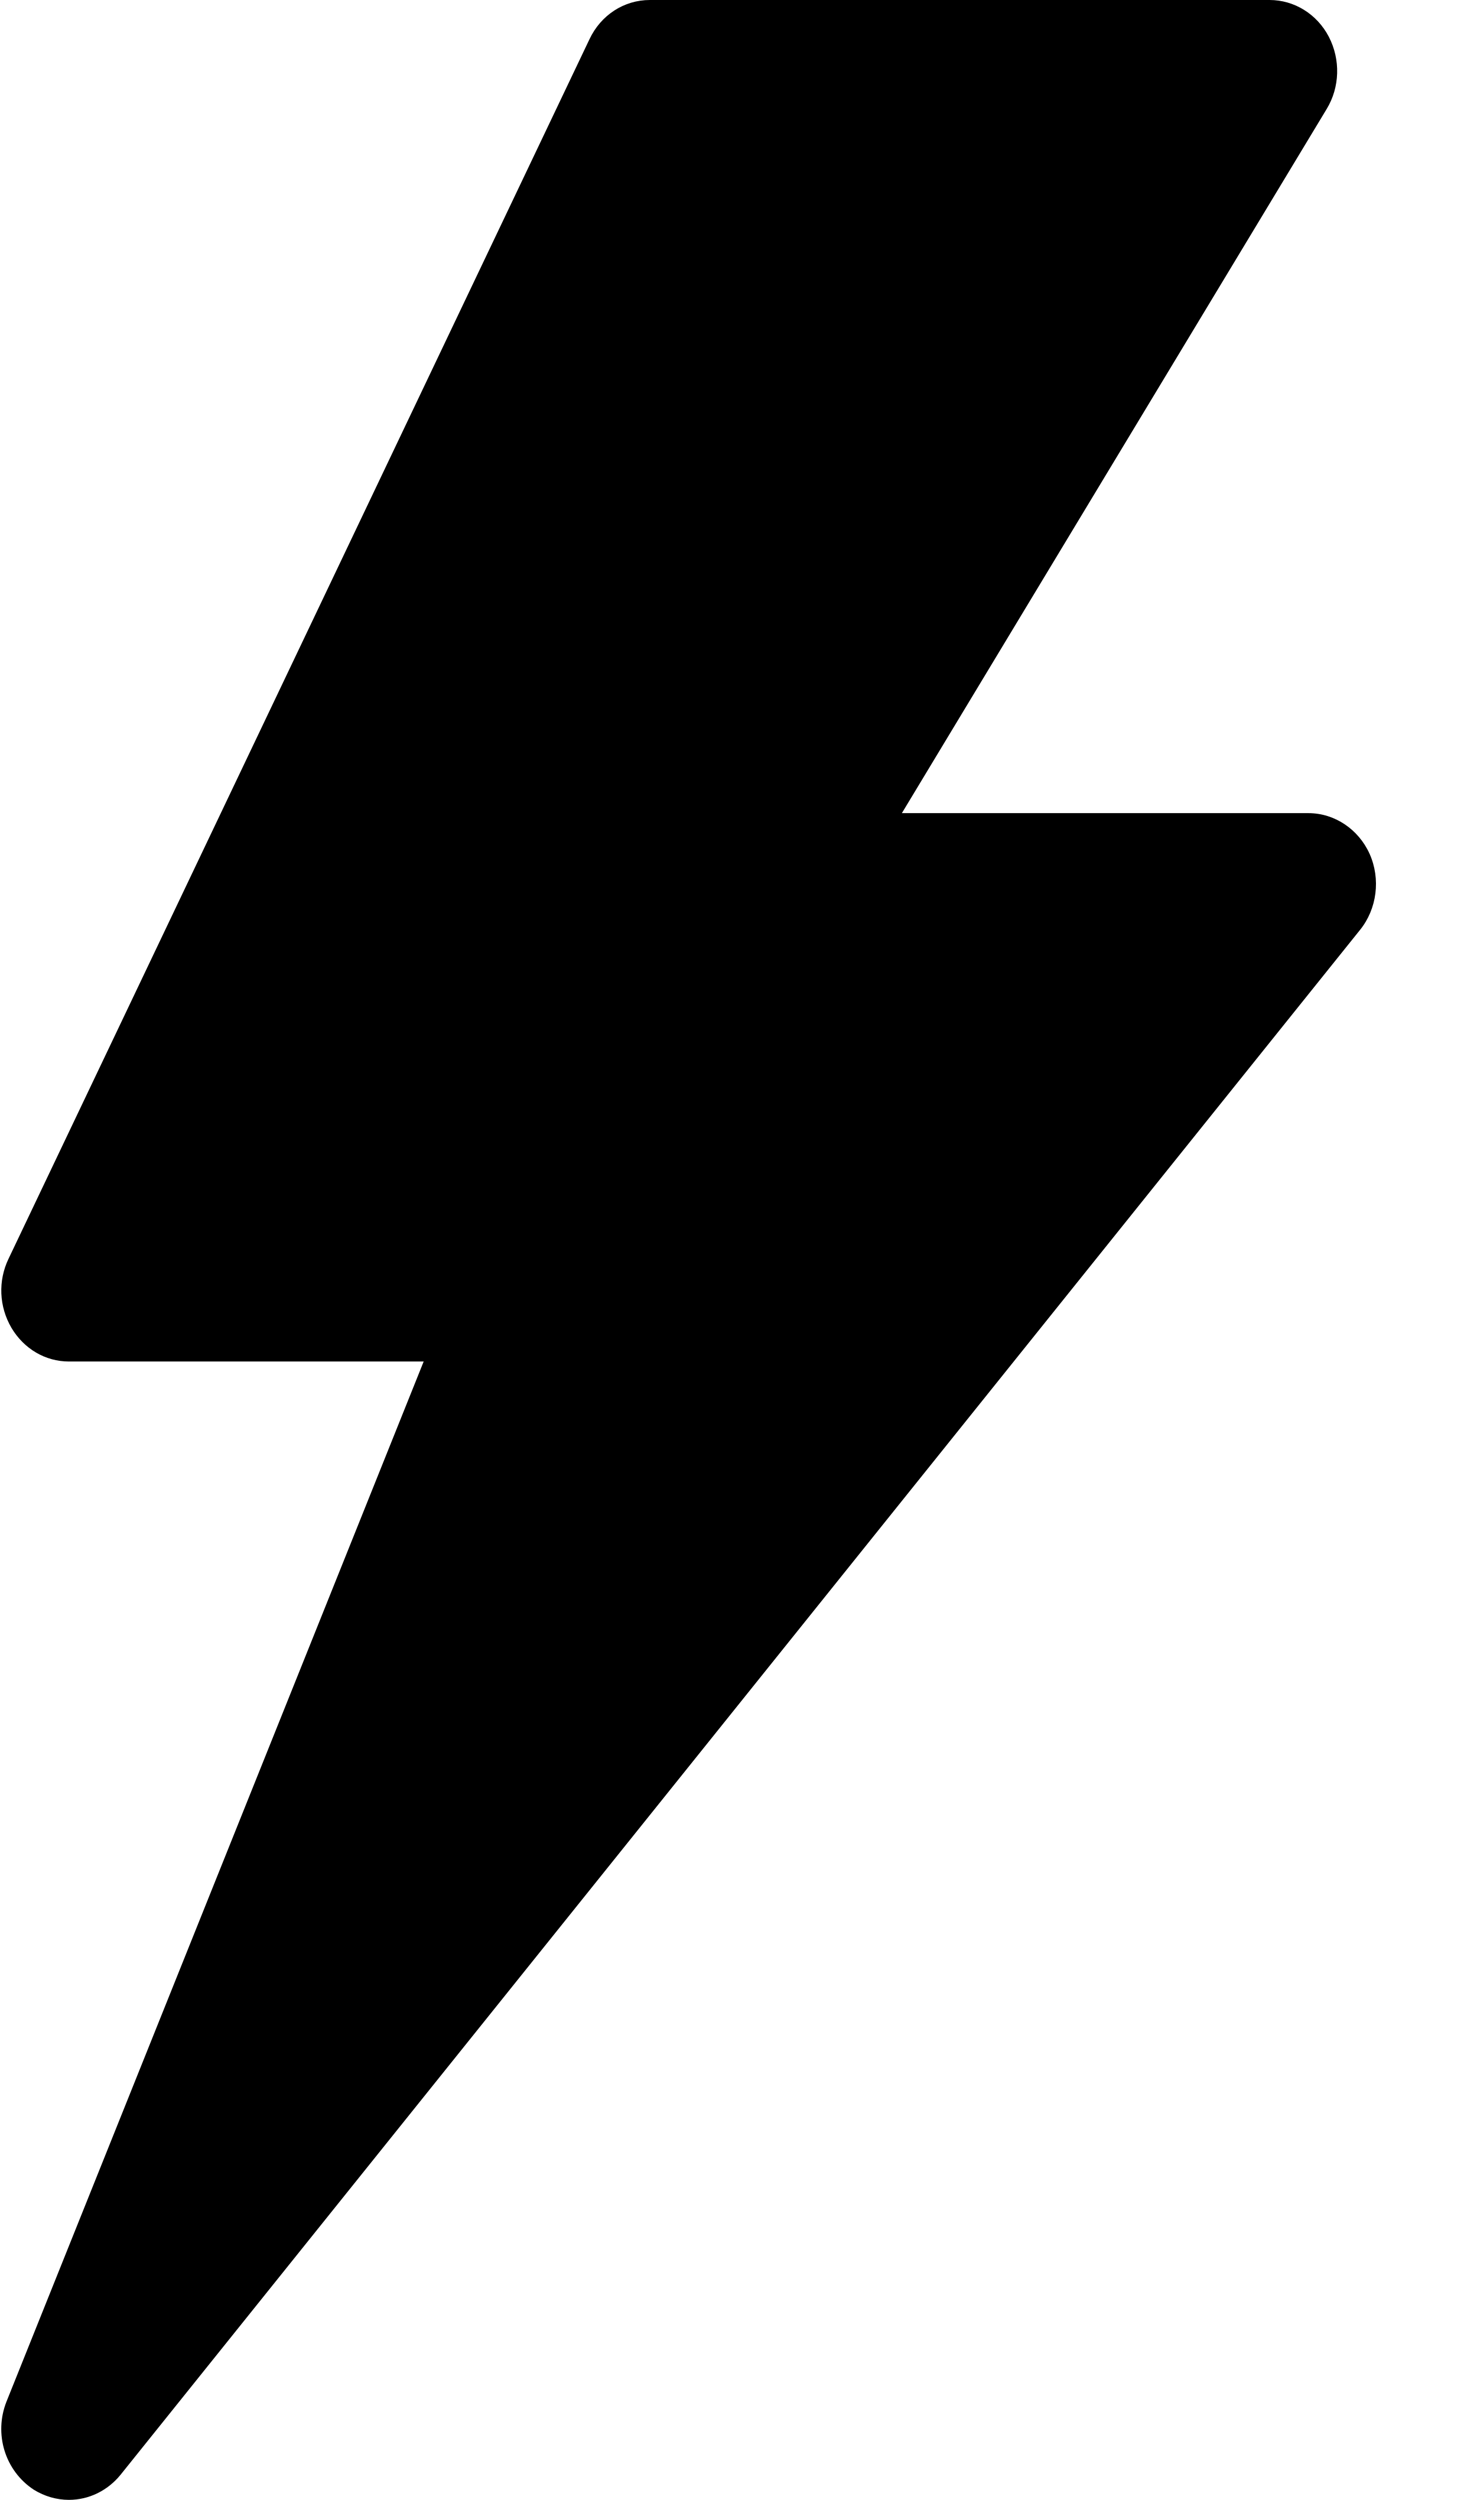 <?xml version="1.0" encoding="UTF-8"?>
<svg width="13px" height="22px" viewBox="0 0 13 22" version="1.1" xmlns="http://www.w3.org/2000/svg"
  xmlns:xlink="http://www.w3.org/1999/xlink">
  <title>67B7380A-2E9F-4E98-A62E-38B308BA9BAC</title>
  <g id="Overview-April-2021" stroke="none" stroke-width="1" fill-rule="evenodd">
    <g id="3b-Overview-Unlock-Grants" transform="translate(-27, -342)">
      <g id="navigation/sidebar-left/utils/link-buttons/utilities" transform="translate(27.011, 334)">
        <g id="icons/overview" transform="translate(0, 8)">
          <path
            d="M12.044,7.515 C11.946,7.297 11.735,7.156 11.505,7.156 L7.927,7.156 L11.666,0.959 C11.782,0.768 11.789,0.525 11.685,0.324 C11.581,0.124 11.381,0 11.163,0 L5.709,0 C5.481,0 5.277,0.133 5.177,0.346 L0.064,11.078 C-0.029,11.272 -0.02,11.498 0.09,11.686 C0.2,11.871 0.389,11.982 0.596,11.982 L3.718,11.982 L0.047,21.133 C-0.067,21.418 0.032,21.744 0.287,21.911 C0.381,21.969 0.488,22 0.596,22 C0.771,22 0.937,21.919 1.051,21.778 L11.96,8.183 C12.109,7.998 12.142,7.735 12.044,7.515 Z"
            id="Utilities"></path>
        </g>
      </g>
    </g>
  </g>
</svg>